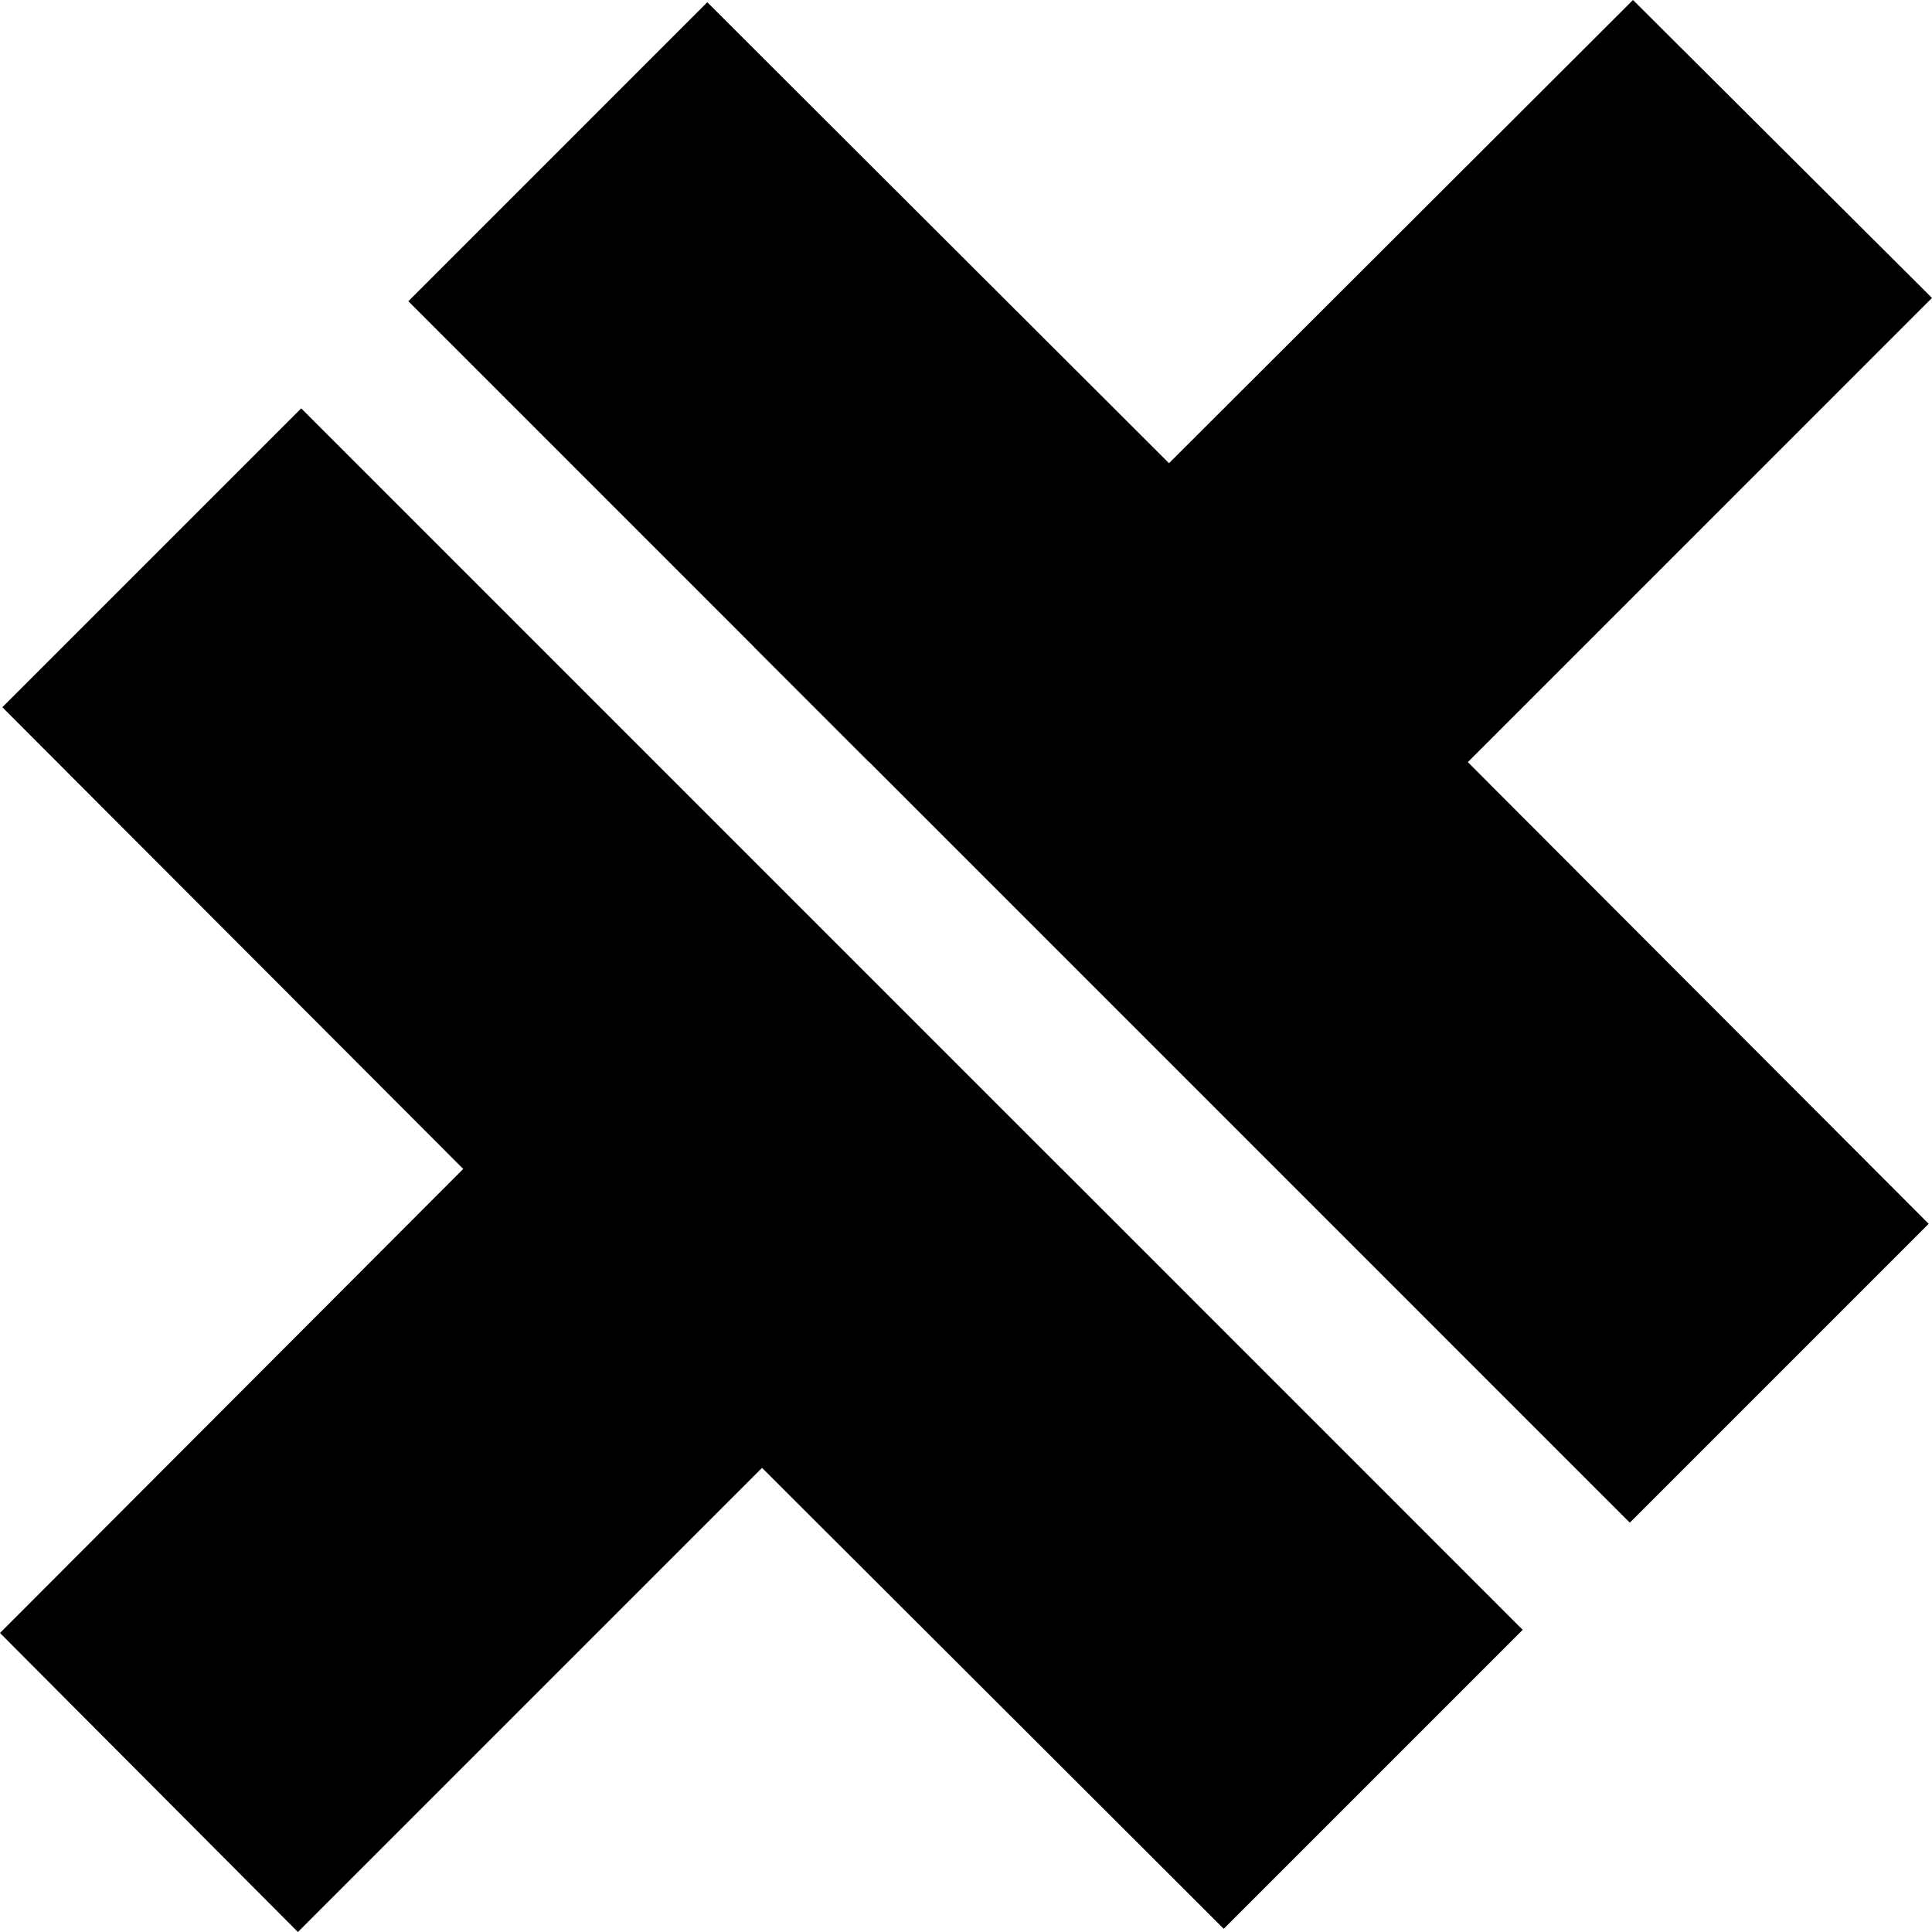 <svg width="312" height="312" viewBox="0 0 312 312" fill="none" xmlns="http://www.w3.org/2000/svg">
<path d="M48.642 65.947L0.379 114.212L74.808 188.774L0 263.714L48.111 312L123.07 237.038L197.622 311.465L245.885 263.2L48.642 65.947Z" fill="black"/>
<path opacity="0.5" d="M171.462 188.774L123.07 237.038L197.623 311.465L245.885 263.2L171.462 188.774Z" fill="black"/>
<path opacity="0.25" d="M171.462 188.774L123.07 237.038L190.068 207.38L171.462 188.774Z" fill="black"/>
<path fill-rule="evenodd" clip-rule="evenodd" d="M237.041 123.076L311.999 48.114L263.715 0L188.778 74.811L114.22 0.379L65.958 48.644L263.201 245.897L311.464 197.632L237.041 123.076Z" fill="black"/>
<path opacity="0.5" d="M140.386 123.076L188.778 74.811L114.22 0.379L65.958 48.644L140.386 123.076Z" fill="black"/>
<path opacity="0.25" d="M140.318 123.138L188.711 74.873L121.713 104.531L140.318 123.138Z" fill="black"/>
</svg>
